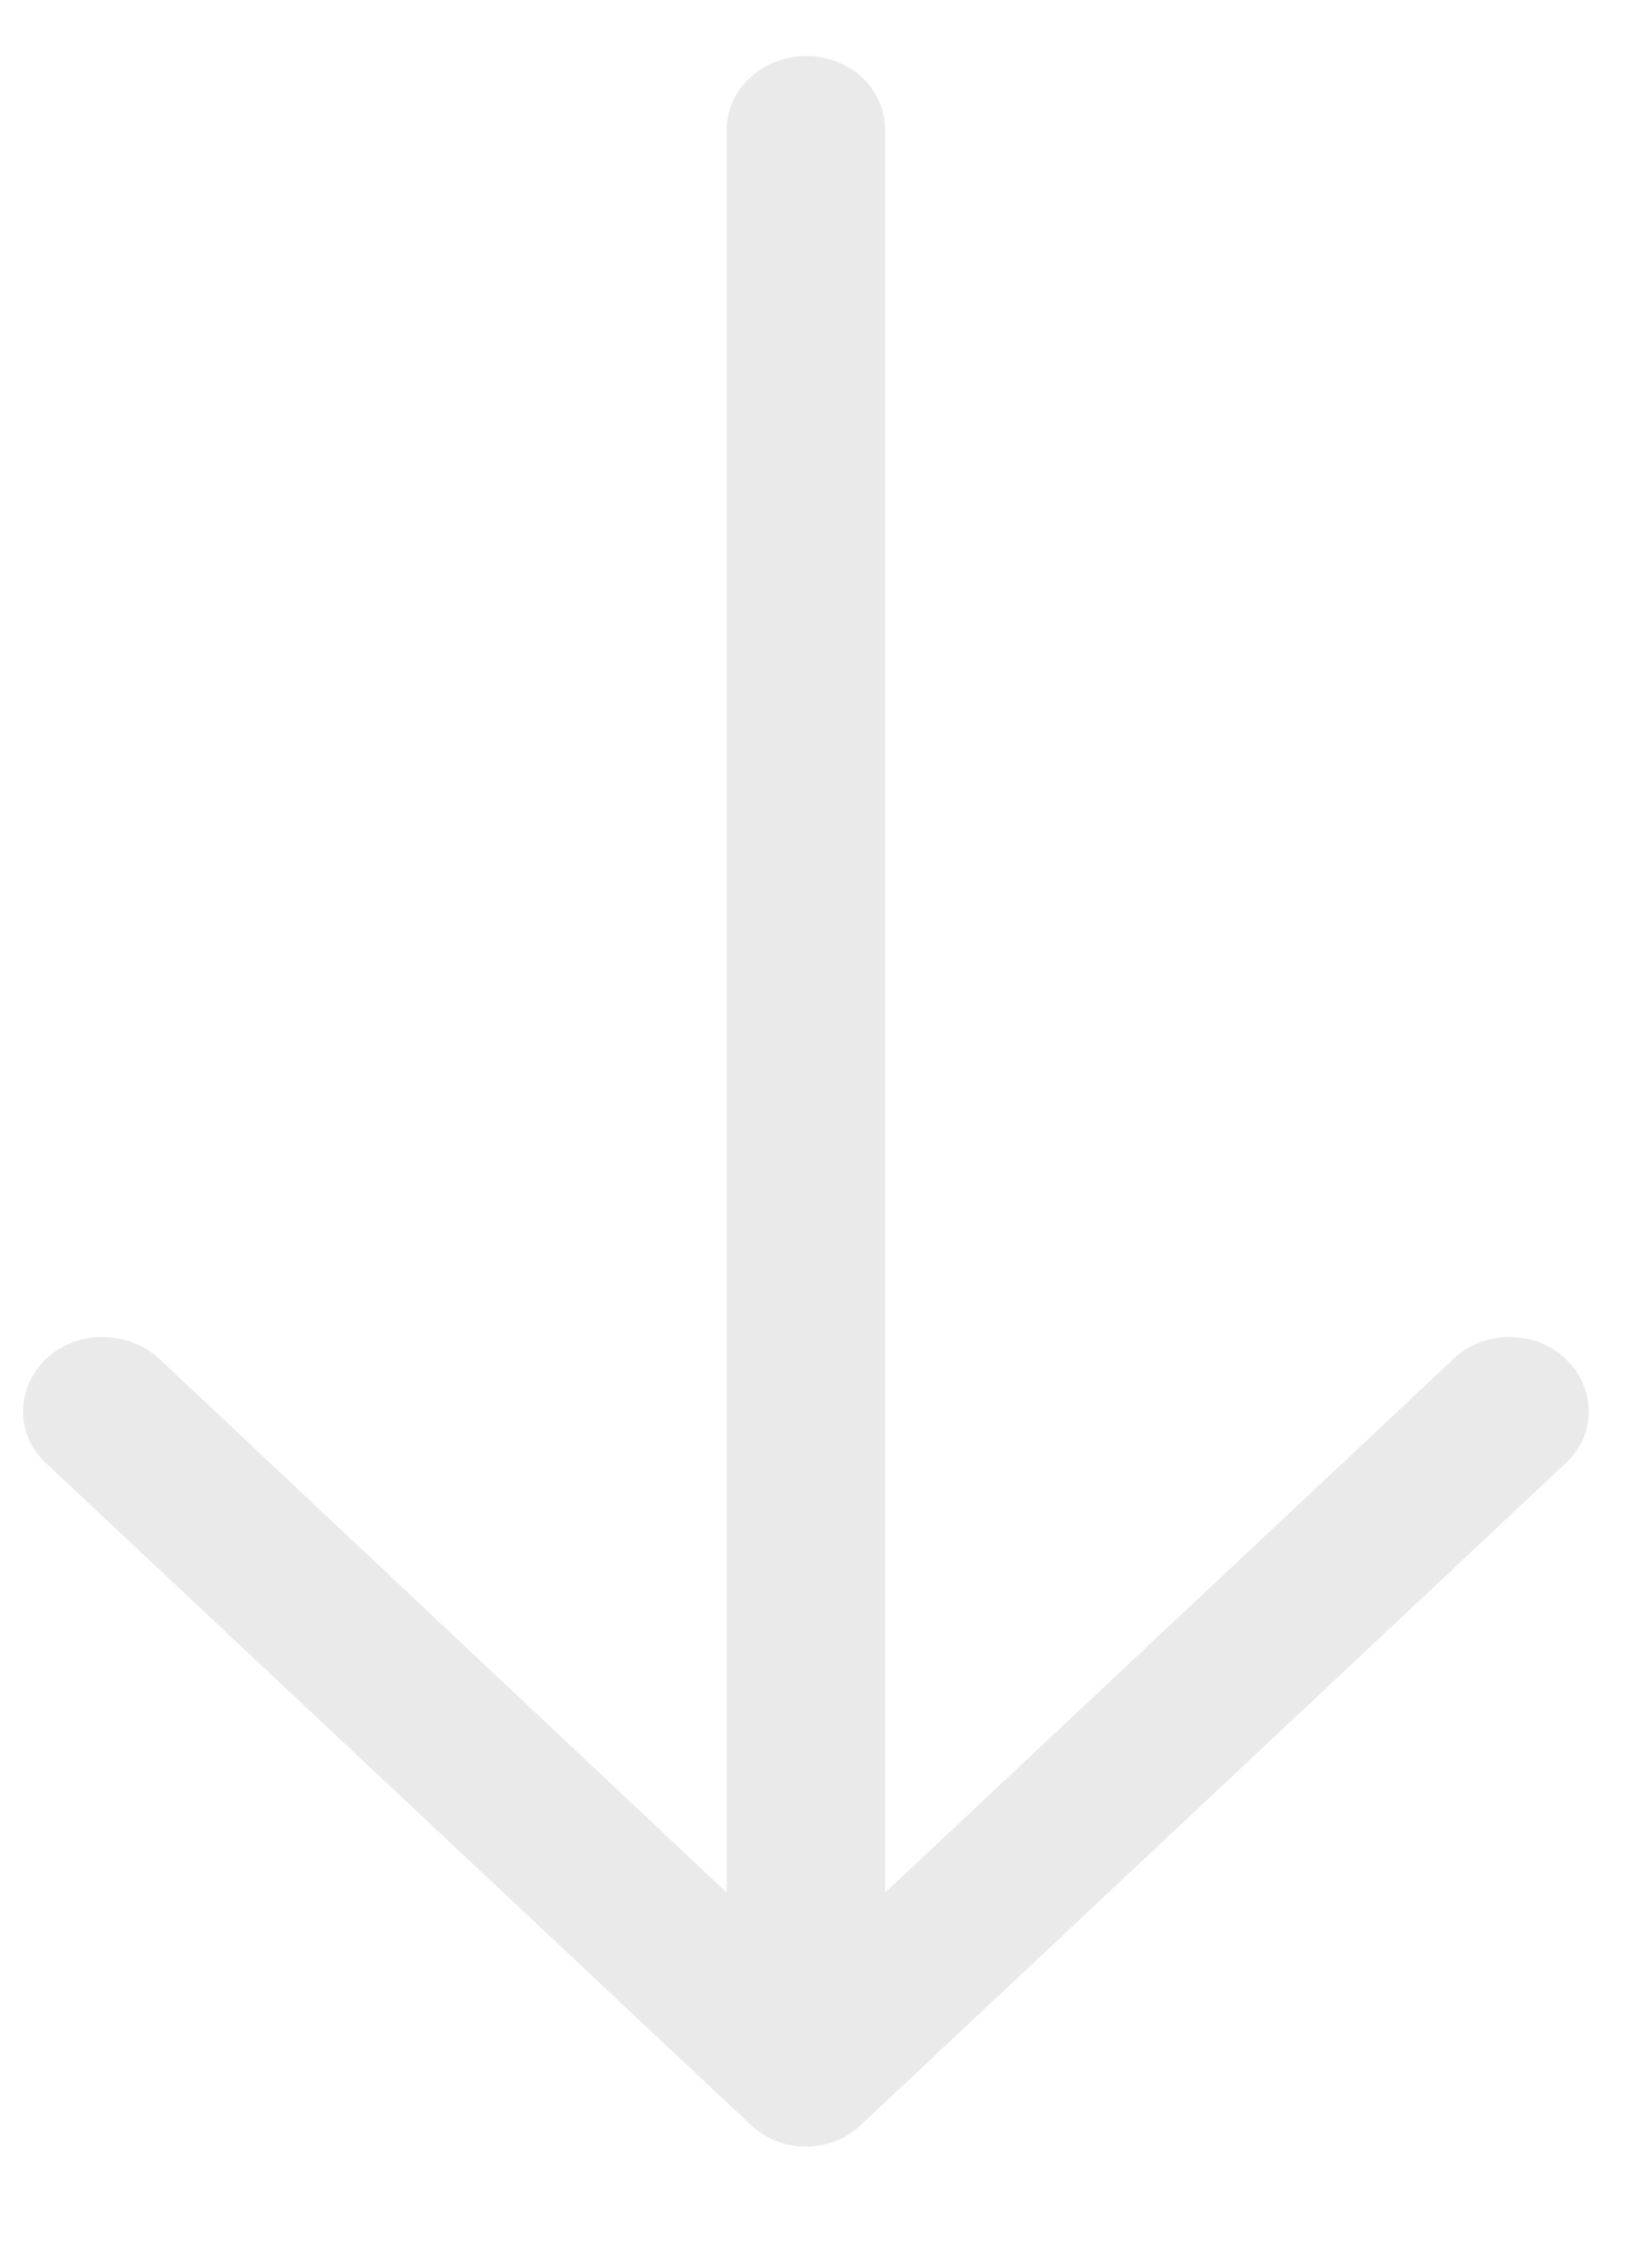 <?xml version="1.0" encoding="UTF-8"?>
<svg width="14px" height="19px" viewBox="0 0 14 19" version="1.1" xmlns="http://www.w3.org/2000/svg" xmlns:xlink="http://www.w3.org/1999/xlink">
    <!-- Generator: Sketch 43.2 (39069) - http://www.bohemiancoding.com/sketch -->
    <title>arrow-button</title>
    <desc>Created with Sketch.</desc>
    <defs></defs>
    <g id="Page-1" stroke="none" stroke-width="1" fill="none" fill-rule="evenodd">
        <g id="home-mobile" transform="translate(-240, -532)" fill-rule="nonzero" fill="#EAEAEA">
            <g id="checkout" transform="translate(50, 515)">
                <g id="arrow-button" transform="translate(197, 26.5) rotate(-270) translate(-197, -26.5) translate(187.5, 19.5)">
                    <path d="M12.405,0.736 C12.164,0.47 11.762,0.47 11.512,0.736 C11.271,0.993 11.271,1.421 11.512,1.677 L16.04,6.499 L1.1,6.499 C0.752,6.5 0.475,6.795 0.475,7.166 C0.475,7.537 0.752,7.841 1.1,7.841 L16.04,7.841 L11.512,12.654 C11.271,12.92 11.271,13.349 11.512,13.605 C11.762,13.871 12.165,13.871 12.405,13.605 L18.005,7.641 C18.254,7.384 18.254,6.957 18.005,6.7 L12.405,0.736 Z" id="Shape"></path>
                </g>
            </g>
        </g>
    </g>
</svg>
